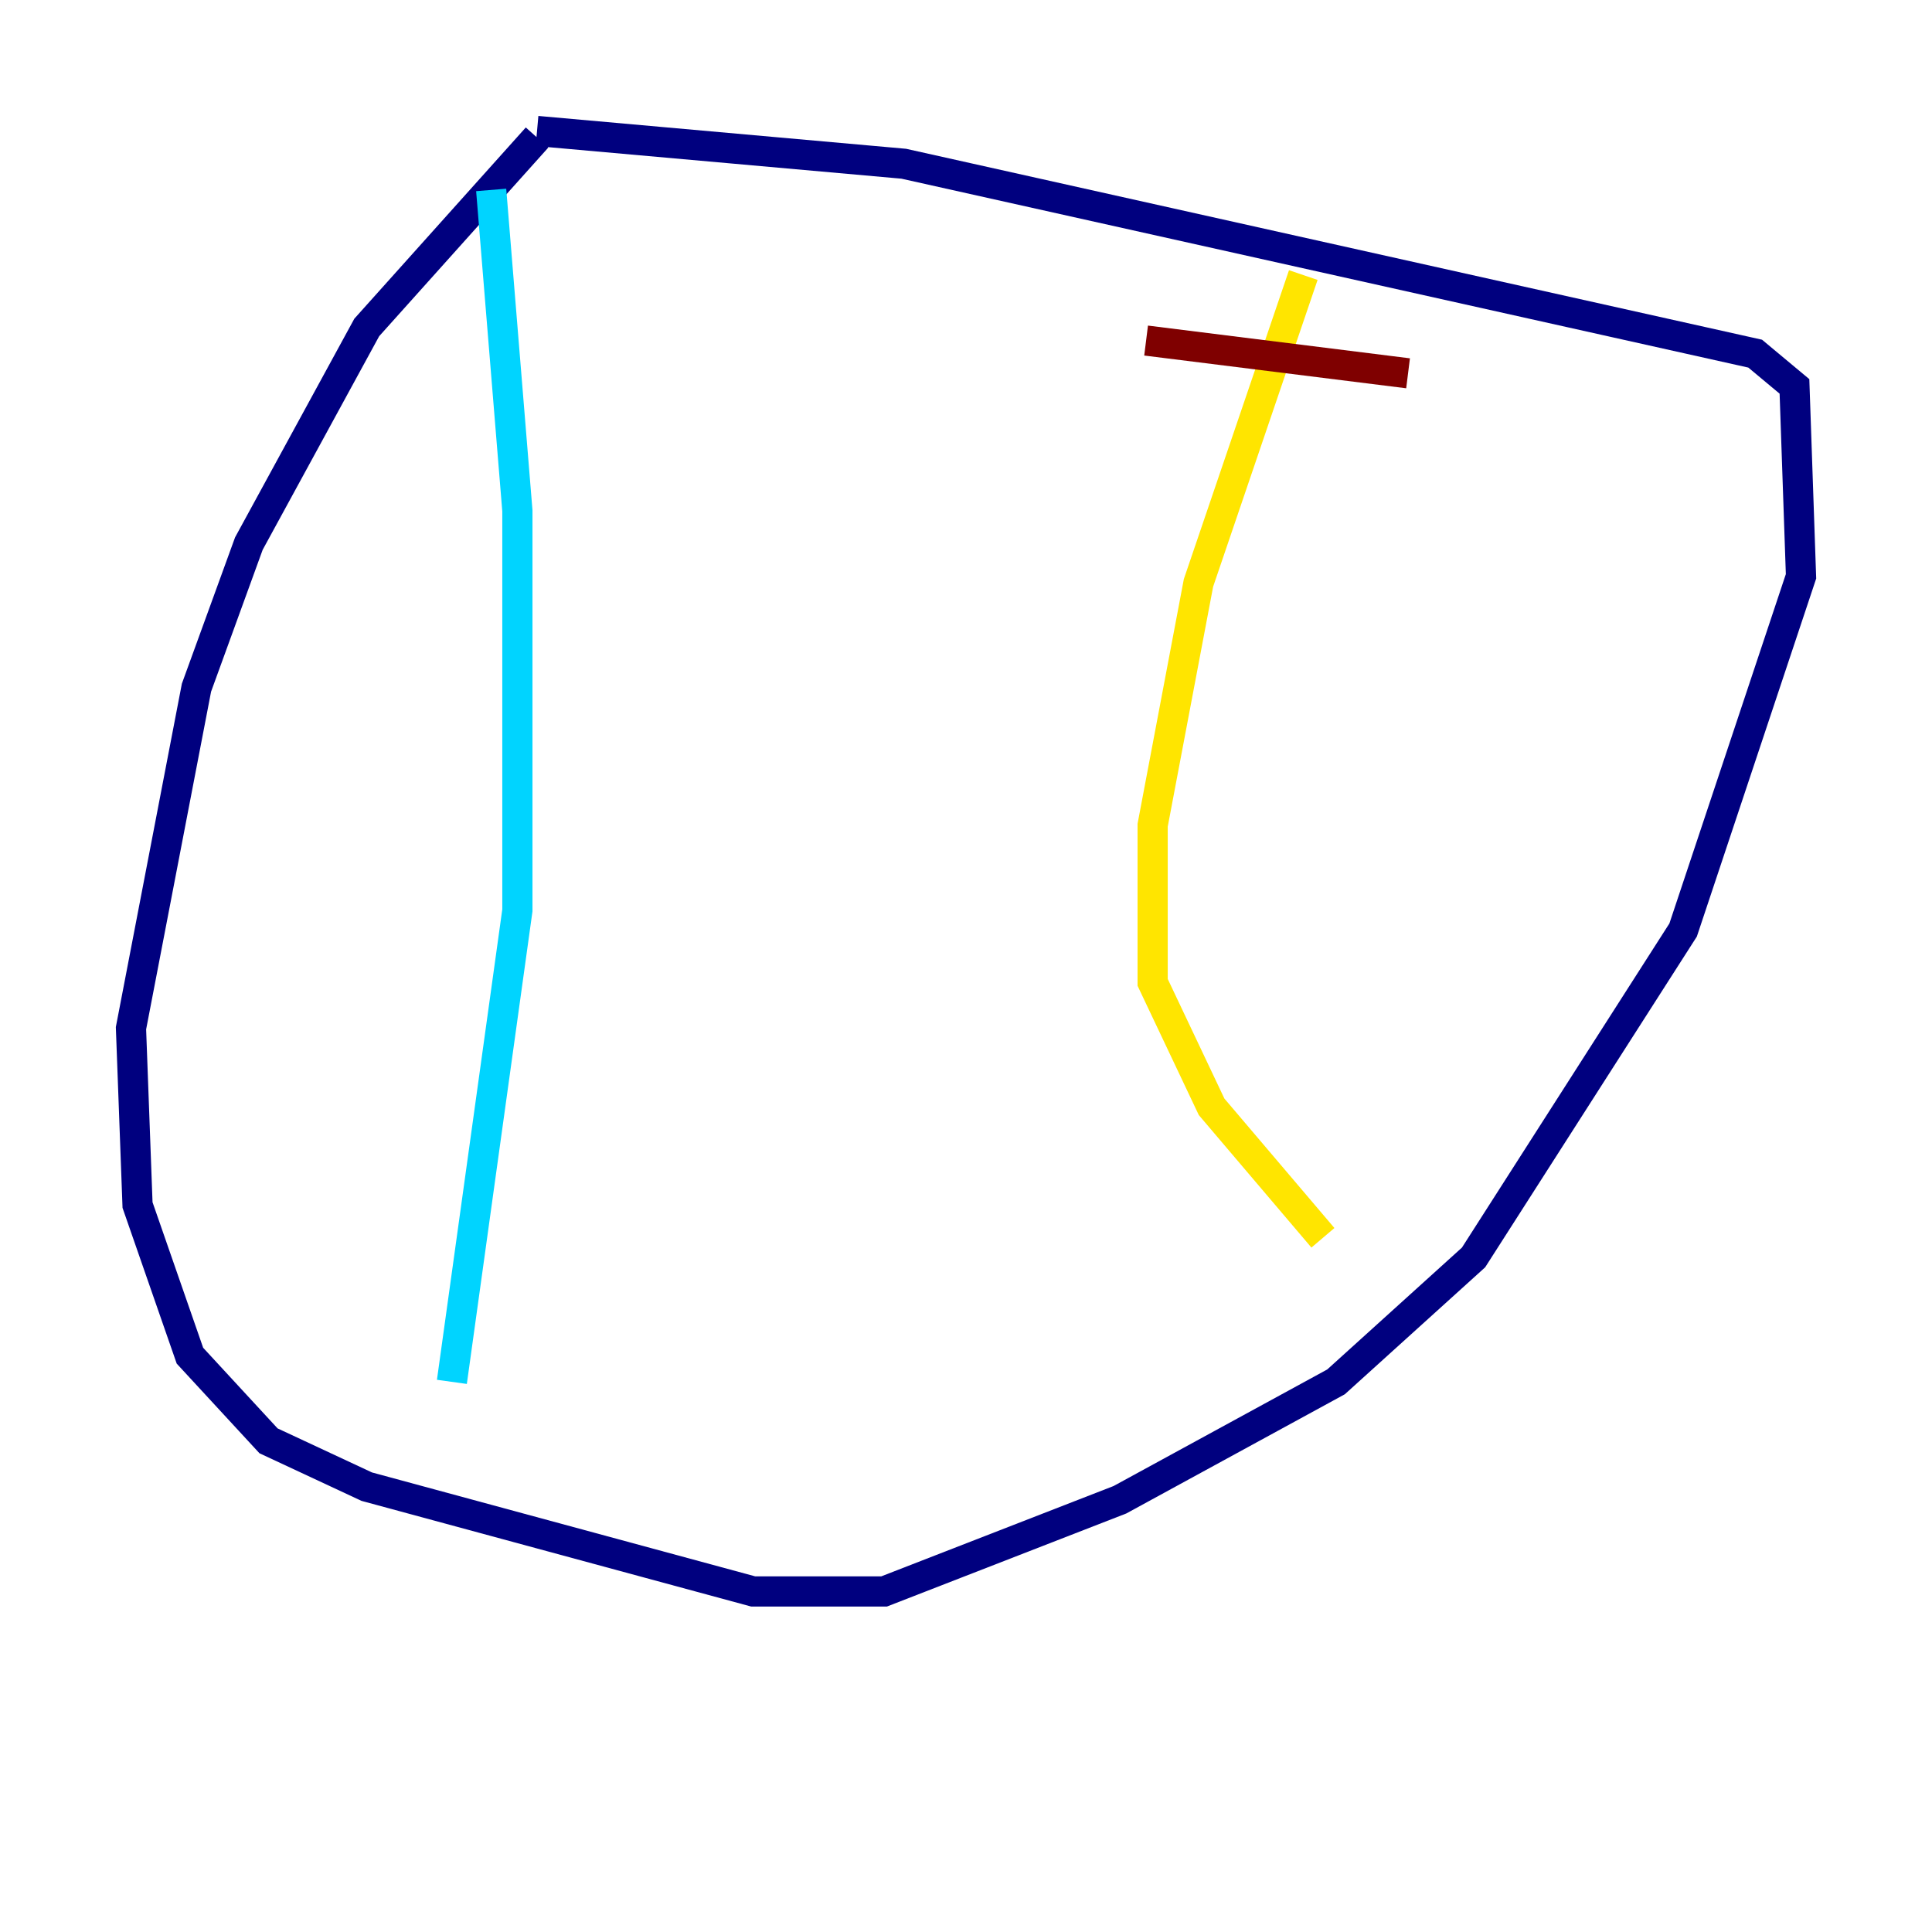 <?xml version="1.0" encoding="utf-8" ?>
<svg baseProfile="tiny" height="128" version="1.2" viewBox="0,0,128,128" width="128" xmlns="http://www.w3.org/2000/svg" xmlns:ev="http://www.w3.org/2001/xml-events" xmlns:xlink="http://www.w3.org/1999/xlink"><defs /><polyline fill="none" points="35.58,9.112 24.298,21.695 16.488,36.014 13.017,45.559 8.678,68.122 9.112,79.837 12.583,89.817 17.79,95.458 24.298,98.495 49.898,105.437 58.576,105.437 74.197,99.363 88.515,91.552 97.627,83.308 111.512,61.614 119.322,38.183 118.888,25.6 116.285,23.43 59.878,10.848 35.58,8.678" stroke="#00007f" stroke-width="2" /><polyline fill="none" points="32.542,12.583 34.278,33.844 34.278,60.312 29.939,91.552" stroke="#00d4ff" stroke-width="2" /><polyline fill="none" points="86.346,18.224 79.403,38.617 76.366,54.671 76.366,65.085 80.271,73.329 87.647,82.007" stroke="#ffe500" stroke-width="2" /><polyline fill="none" points="75.932,22.563 93.288,24.732" stroke="#7f0000" stroke-width="2" /></svg>